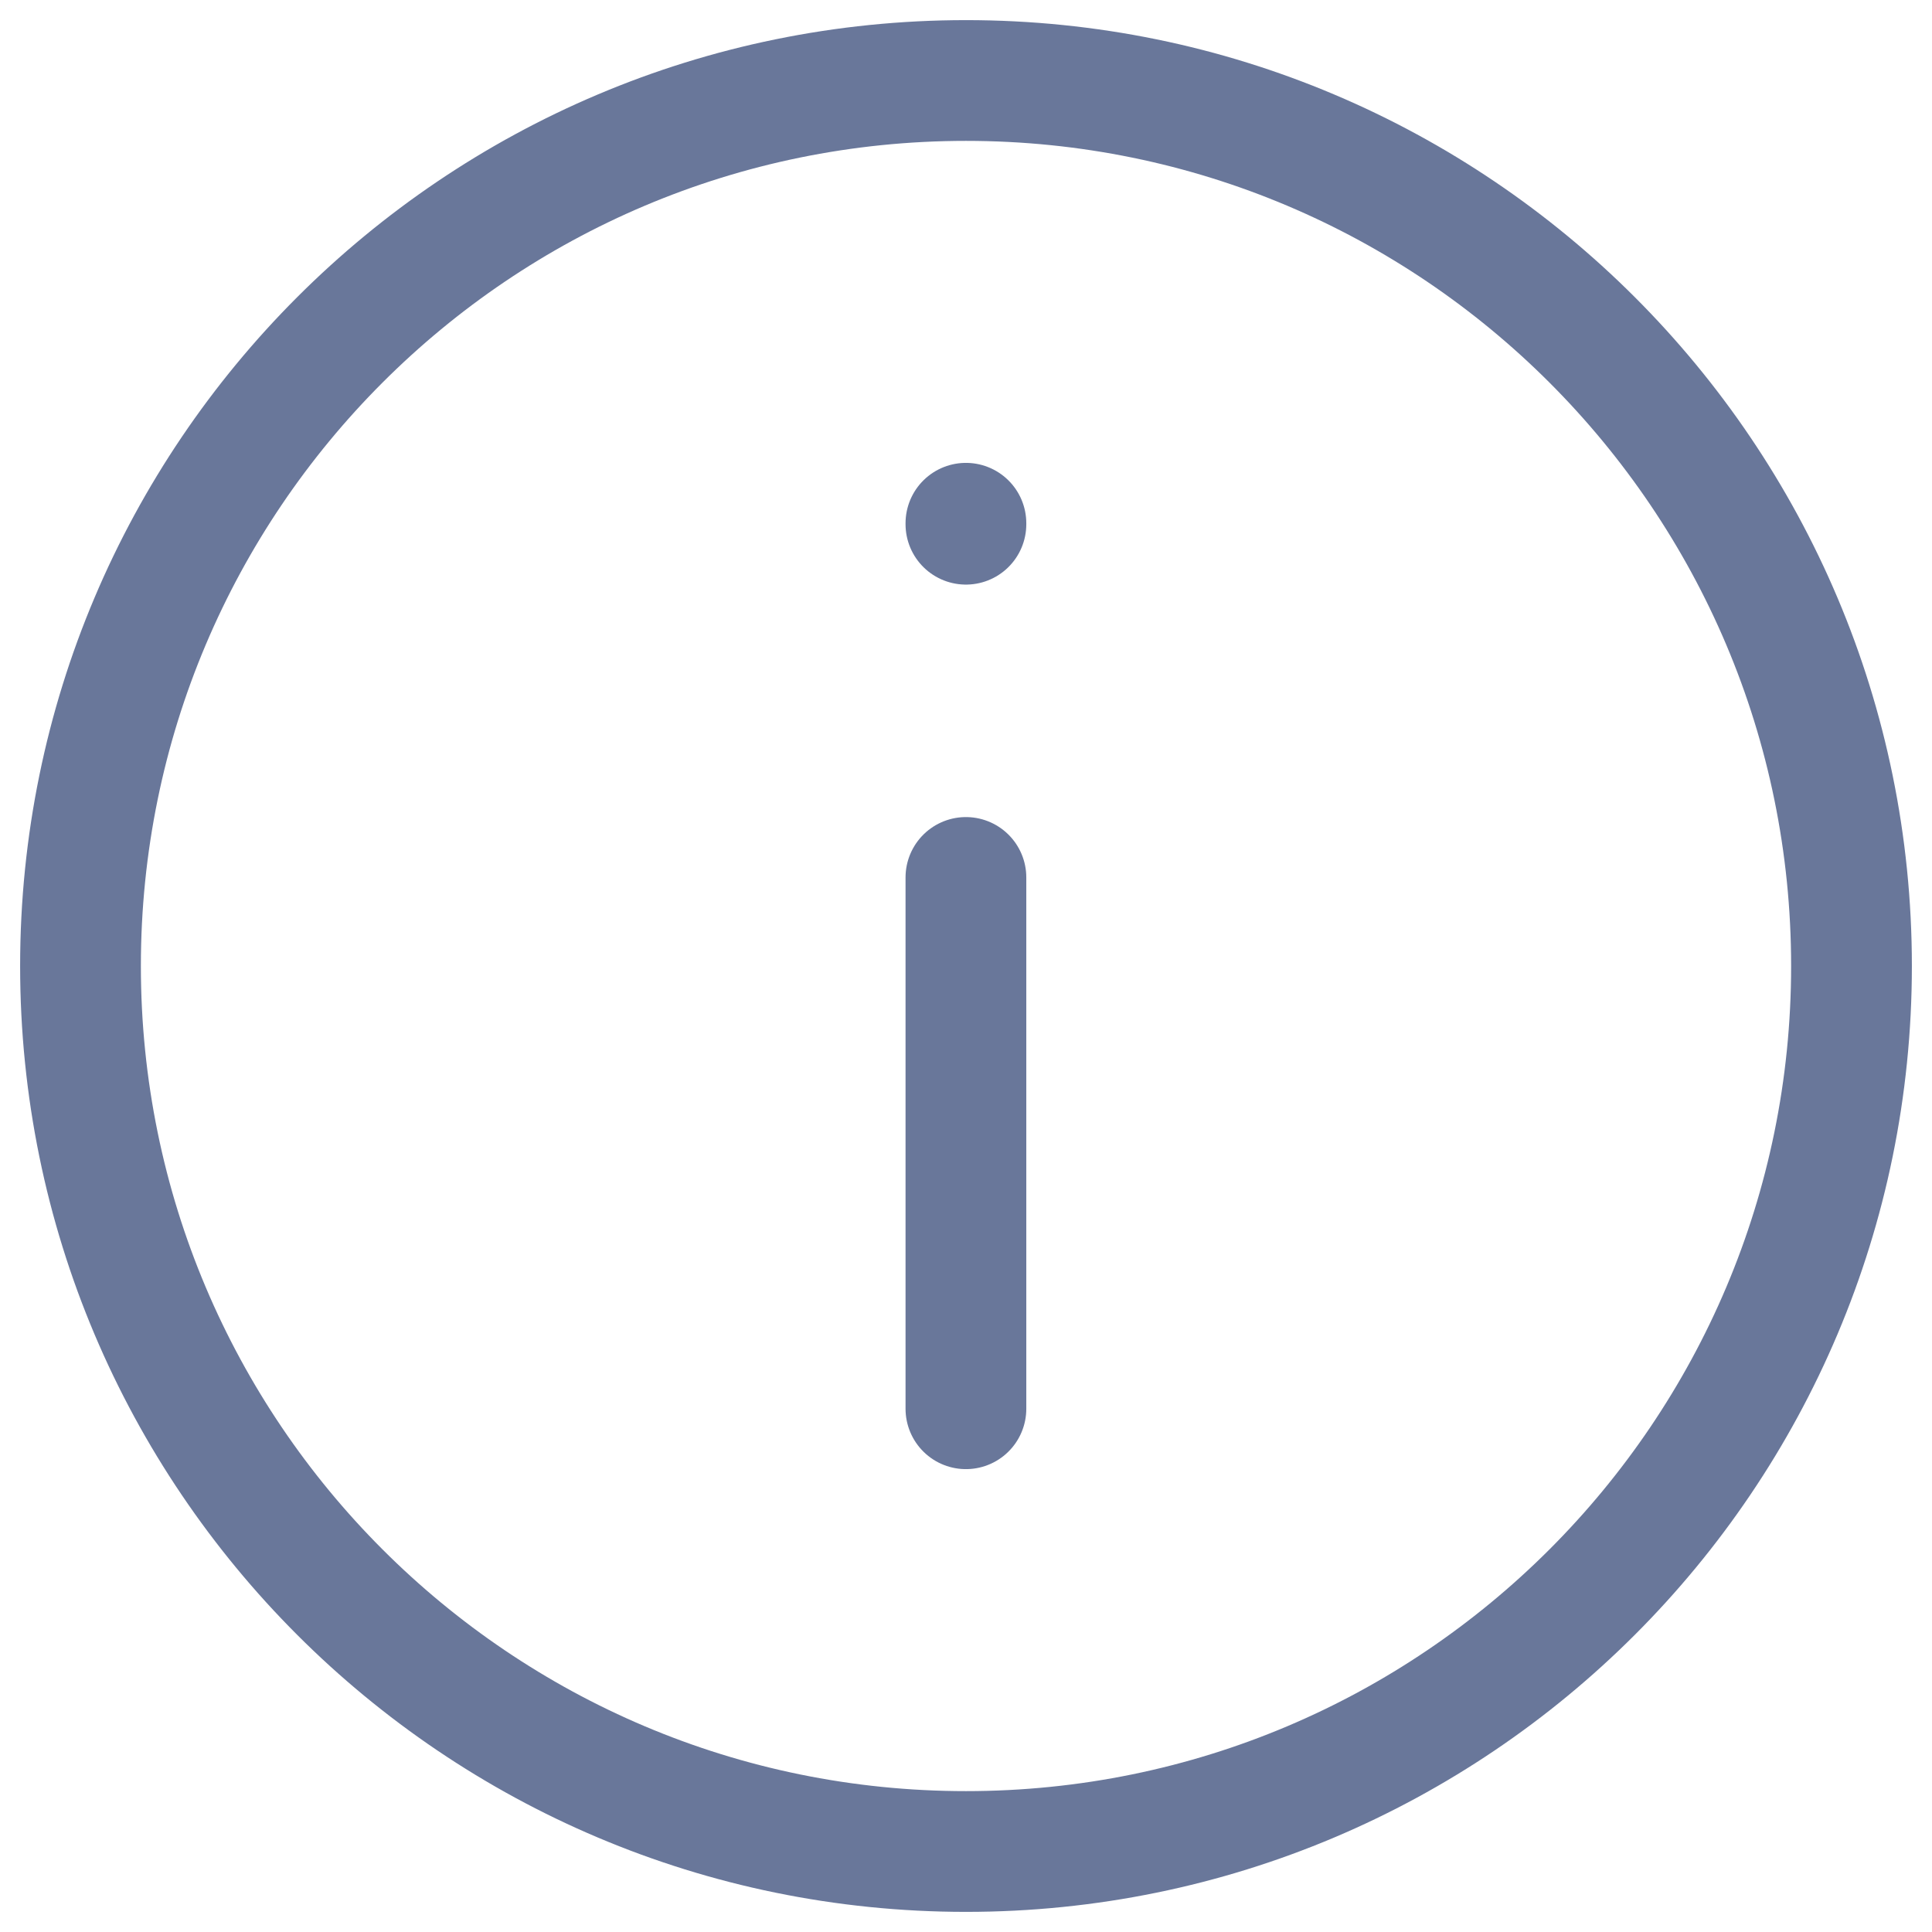 <svg width="24" height="24" viewBox="0 0 24 24" fill="none" xmlns="http://www.w3.org/2000/svg">
<path d="M12 1C5.925 1 1 5.925 1 12C1 18.075 5.925 23 12 23C18.075 23 23 18.075 23 12C23 5.925 18.075 1 12 1Z" stroke="#69779A" stroke-width="1.5" stroke-linecap="round" stroke-linejoin="round"/>
<path d="M11.999 17.5V10.9" stroke="#69779A" stroke-width="1.5" stroke-linecap="round" stroke-linejoin="round"/>
<path d="M11.999 6.5V6.512" stroke="#69779A" stroke-width="1.5" stroke-linecap="round" stroke-linejoin="round"/>
</svg>
